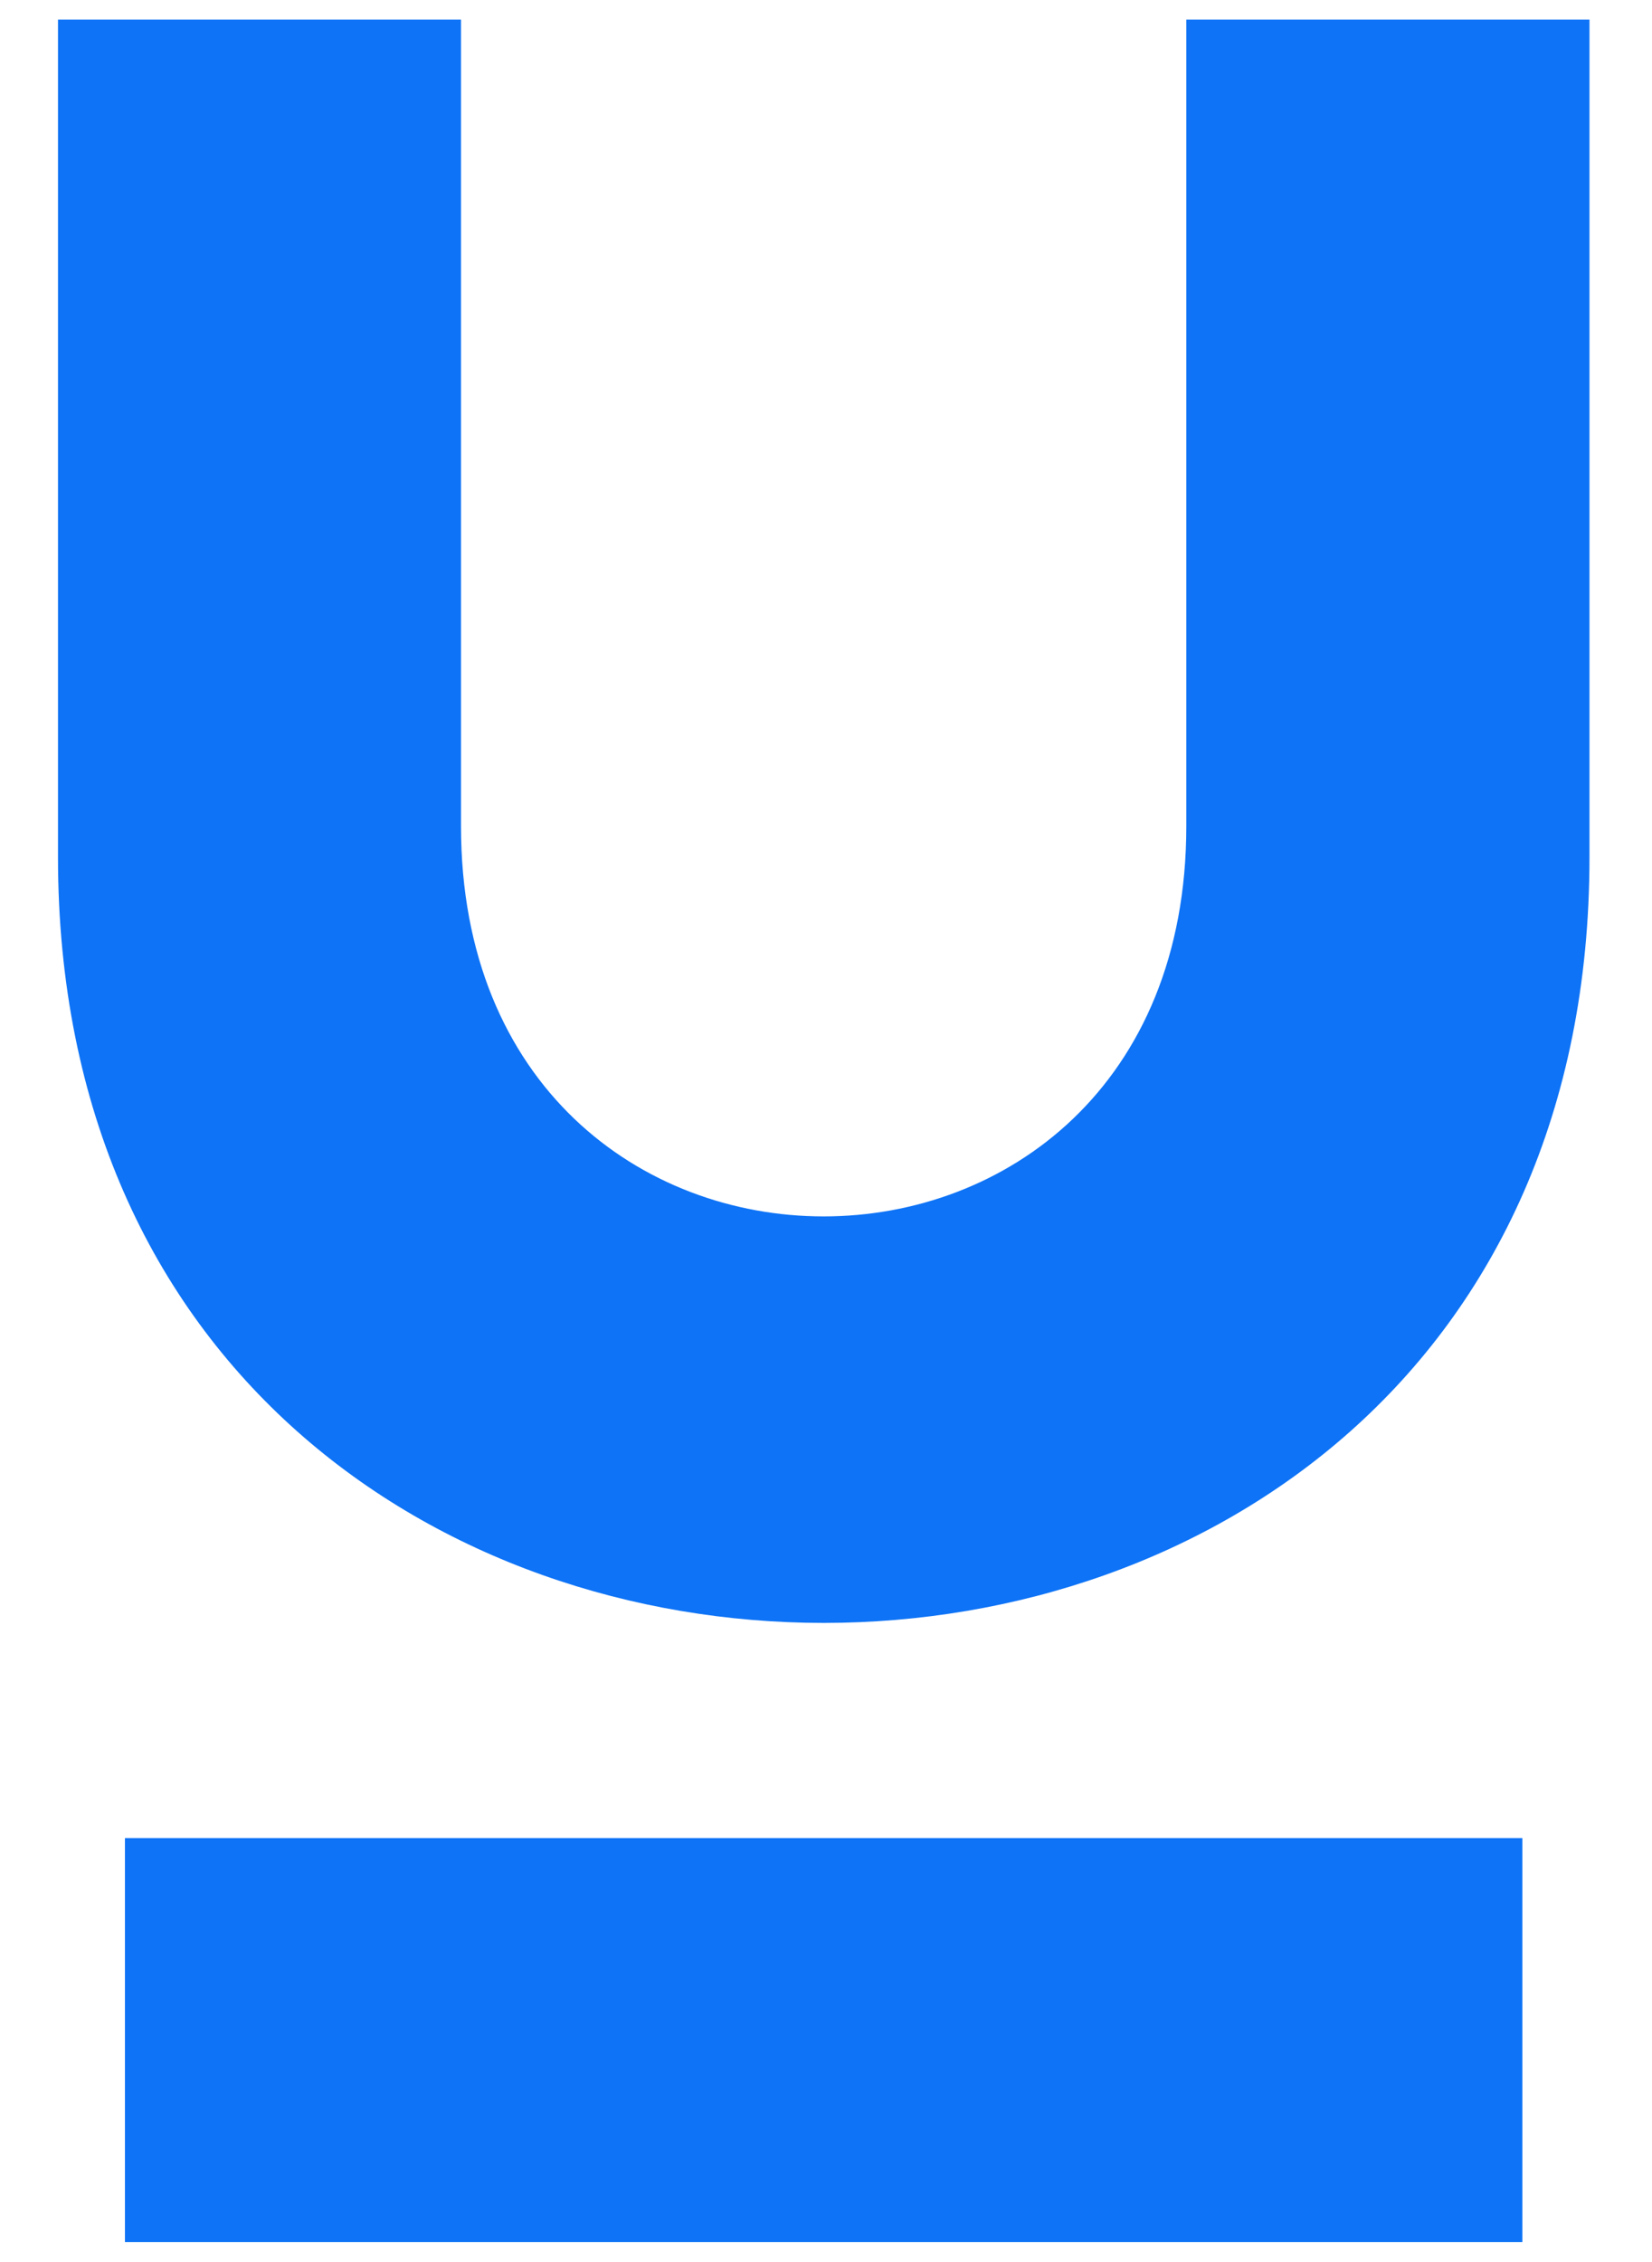 <svg width="19" height="26" viewBox="0 0 19 26" fill="none" xmlns="http://www.w3.org/2000/svg">
<path fill-rule="evenodd" clip-rule="evenodd" d="M1.437 25.771V21.127H17.509V25.771H1.437ZM0.667 9.852C0.667 21.588 18.281 21.588 18.281 9.852C18.281 6.928 18.281 0.225 18.281 0.225H13.644C13.644 3.316 13.644 6.406 13.644 9.495C13.644 15.477 5.302 15.477 5.302 9.495C5.302 6.406 5.302 3.316 5.302 0.225H0.667C0.667 0.225 0.667 6.928 0.667 9.852Z" fill="#0E73F6"/>
</svg>

